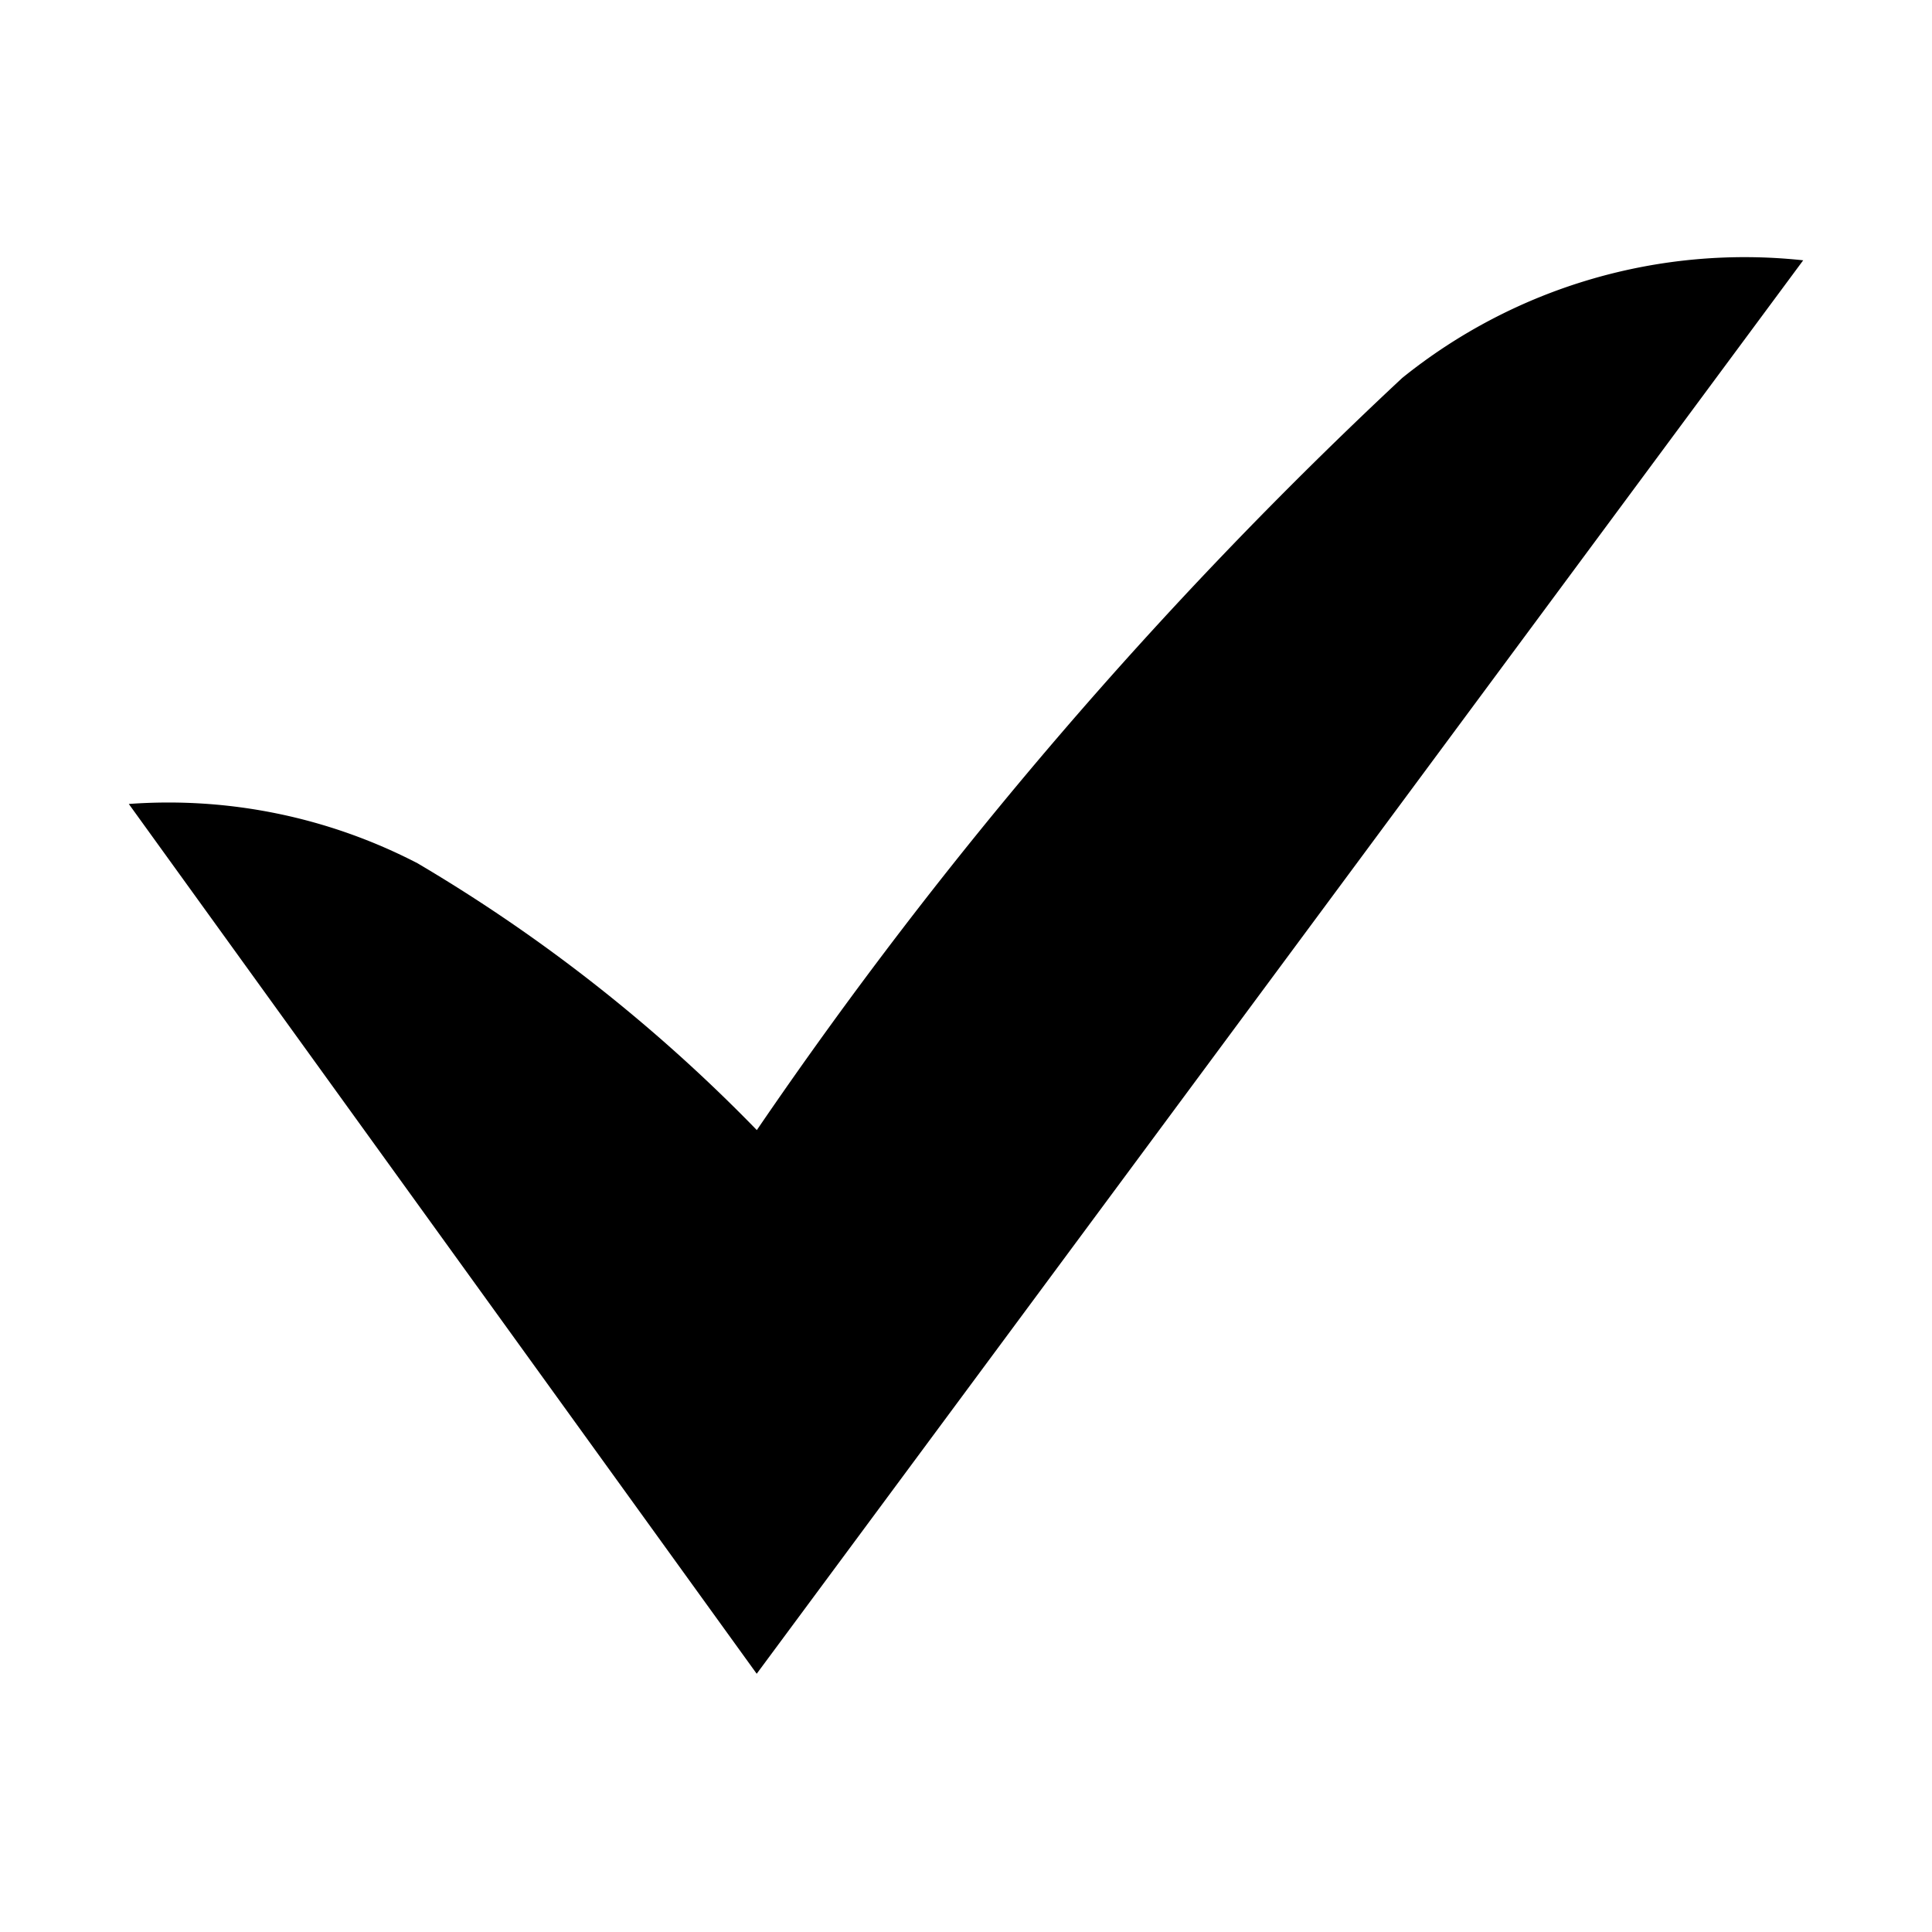 <svg xmlns="http://www.w3.org/2000/svg" width="15" height="15" viewBox="0 0 15 15">
    <g>
        <path fill="none" d="M0 0H15V15H0z" transform="translate(-3503 -510) translate(3503 510)"/>
        <path d="M524.825 295.3l4.875 6.753 8.125-10.974a4.236 4.236 0 0 0-3.114.914 34.829 34.829 0 0 0-5.01 5.839 12.589 12.589 0 0 0-2.635-2.072 4.2 4.2 0 0 0-2.241-.46z" transform="translate(-3503 -510) translate(2979.175 220.942)"/>
    </g>
</svg>
